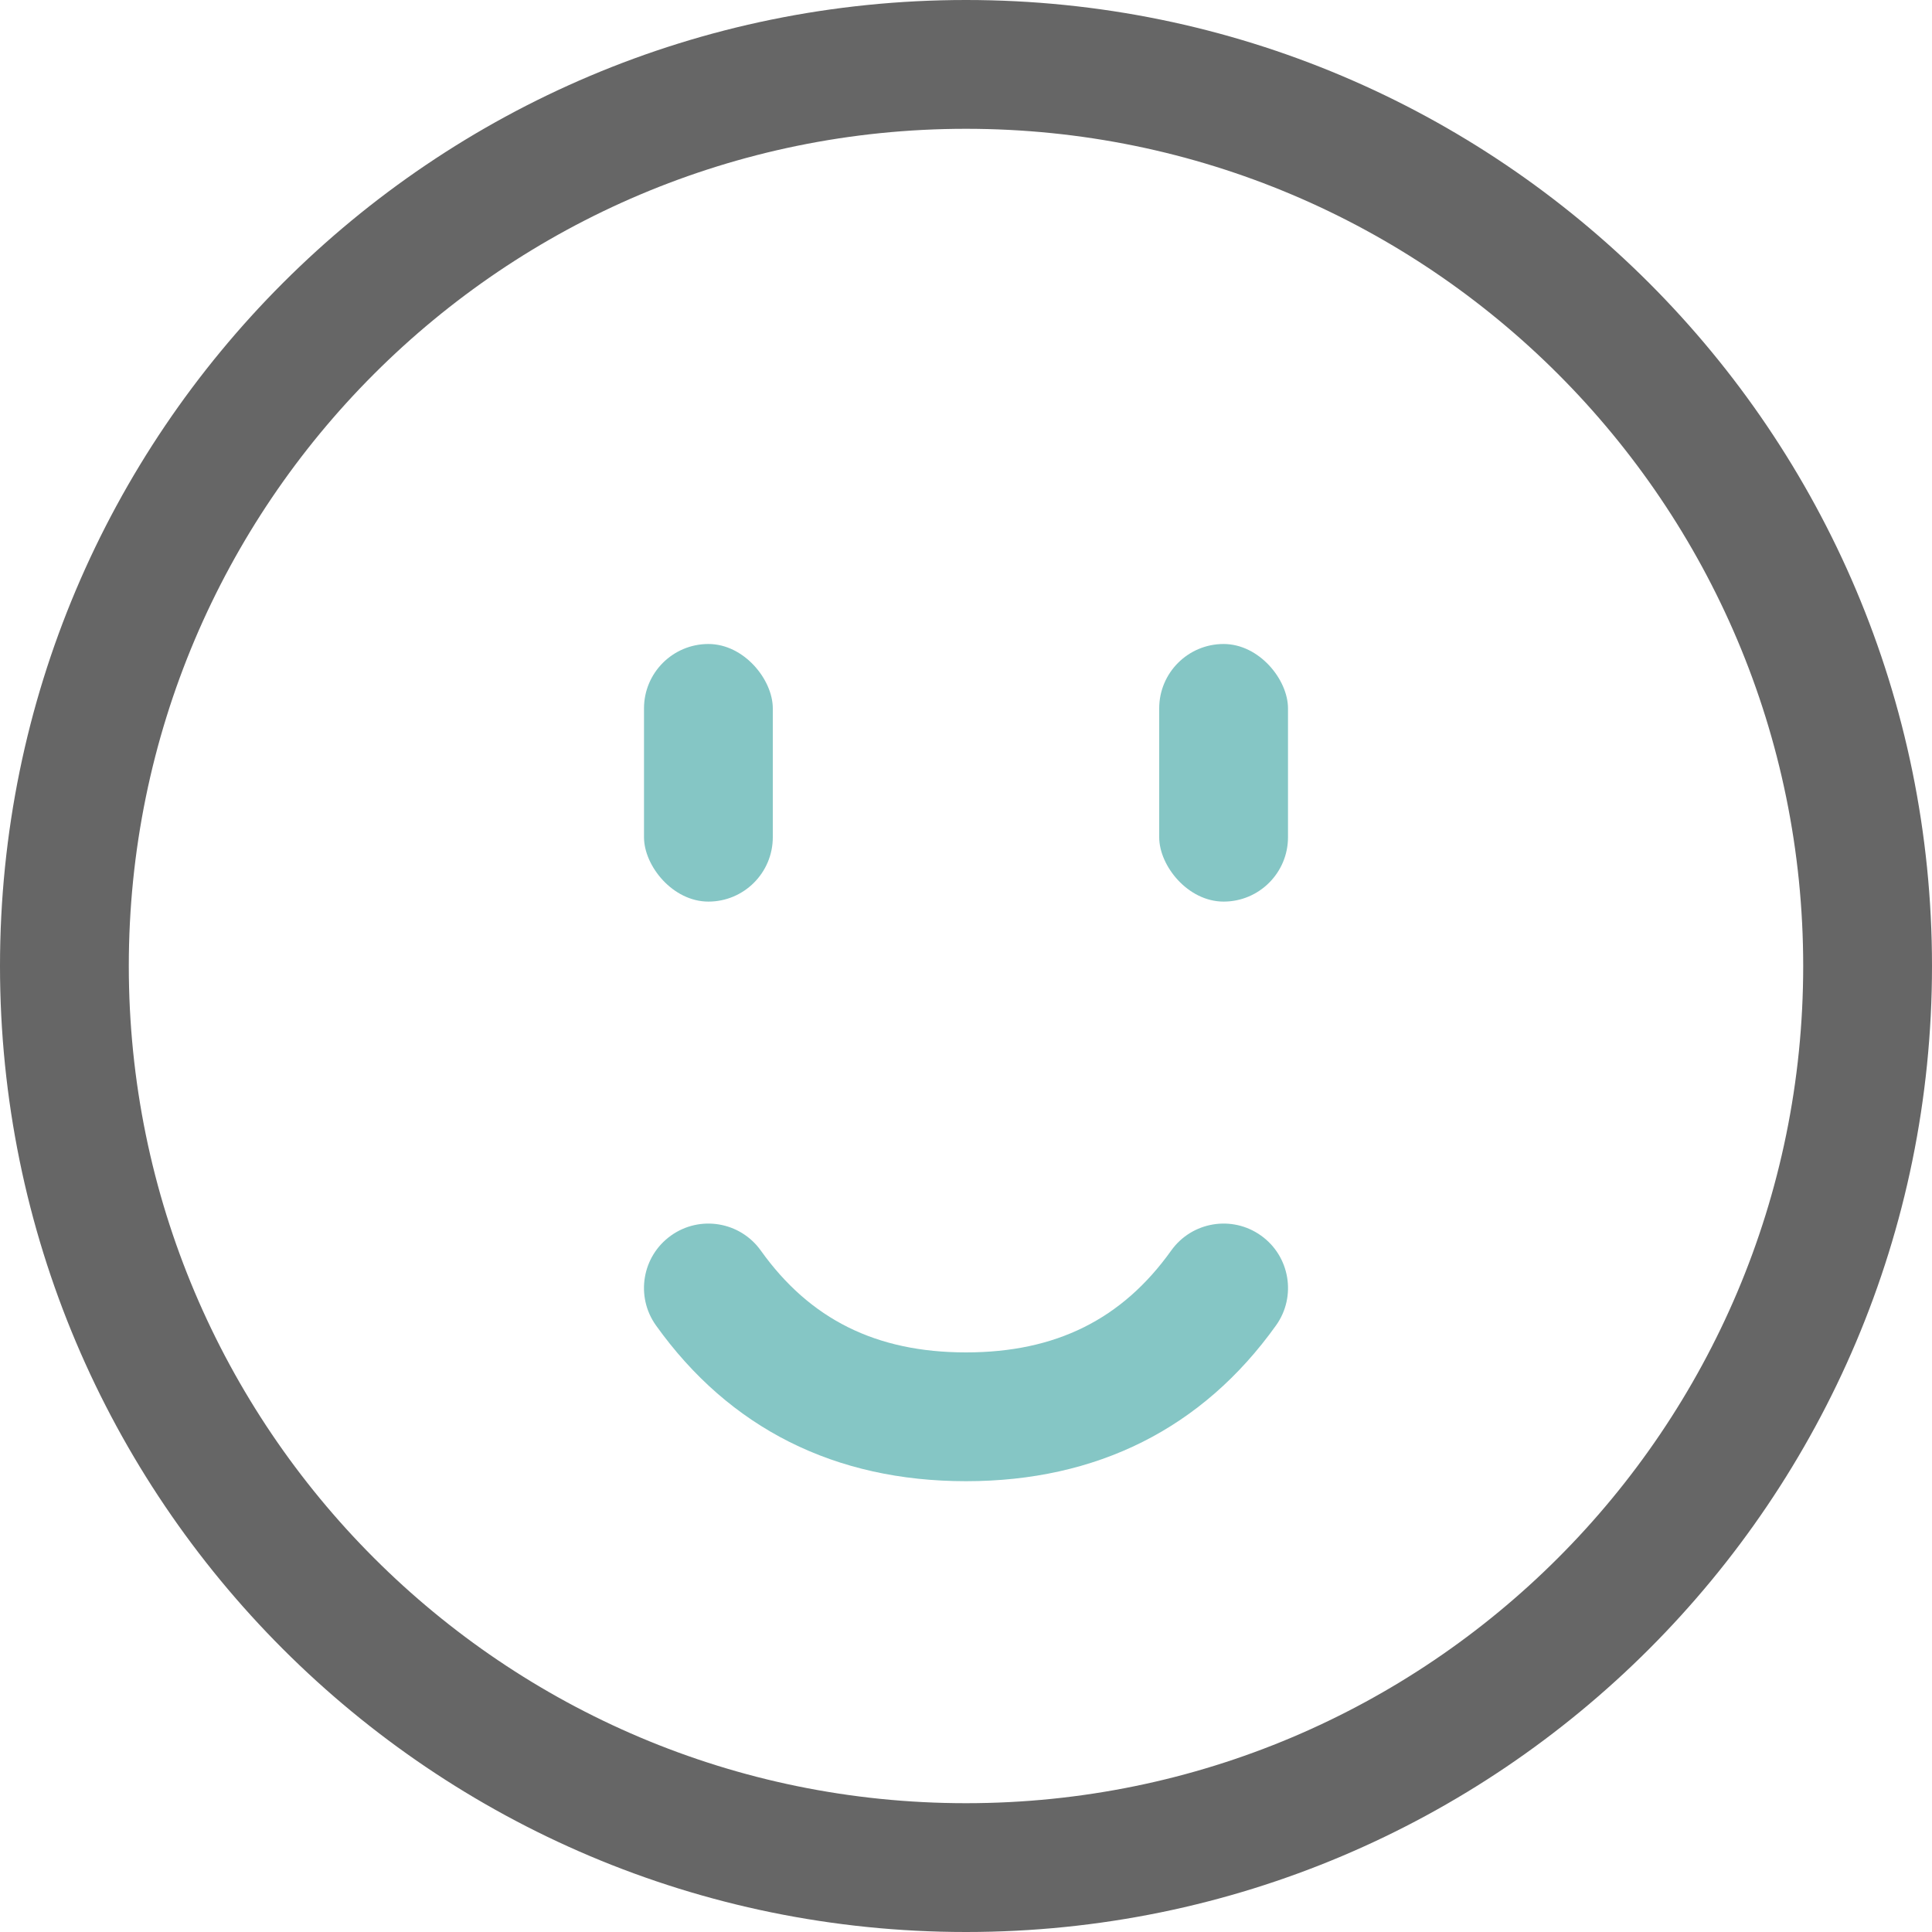 <?xml version="1.0" encoding="UTF-8"?>
<svg width="30px" height="30px" viewBox="0 0 30 30" version="1.1" xmlns="http://www.w3.org/2000/svg" xmlns:xlink="http://www.w3.org/1999/xlink">
    <!-- Generator: Sketch 59 (86127) - https://sketch.com -->
    <title>表情</title>
    <desc>Created with Sketch.</desc>
    <g id="主页面" stroke="none" stroke-width="1" fill="none" fill-rule="evenodd">
        <g id="评论-空" transform="translate(-330, -627)">
            <g id="编组-10" transform="translate(330, 627)">
                <g id="编组-9">
                    <path d="M15,30 C23.284,30 30,23.284 30,15 C30,6.716 23.284,0 15,0 C6.716,0 0,6.716 0,15 C0,23.284 6.716,30 15,30 Z M15,28 C7.82,28 2,22.18 2,15 C2,7.82 7.82,2 15,2 C22.18,2 28,7.82 28,15 C28,22.18 22.18,28 15,28 Z" id="椭圆形" fill="#666666" fill-rule="nonzero"></path>
                    <rect id="矩形" fill="#85C6C5" x="10" y="10" width="2" height="4" rx="1"></rect>
                    <rect id="矩形" fill="#85C6C5" x="18" y="10" width="2" height="4" rx="1"></rect>
                    <path d="M10.186,20.581 C11.329,22.181 12.967,23 15,23 C17.033,23 18.671,22.181 19.814,20.581 C20.135,20.132 20.031,19.507 19.581,19.186 C19.132,18.865 18.507,18.969 18.186,19.419 C17.424,20.486 16.395,21 15,21 C13.605,21 12.576,20.486 11.814,19.419 C11.493,18.969 10.868,18.865 10.419,19.186 C9.969,19.507 9.865,20.132 10.186,20.581 Z" id="路径-5" fill="#85C6C5" fill-rule="nonzero"></path>
                </g>
            </g>
        </g>
    </g>
</svg>